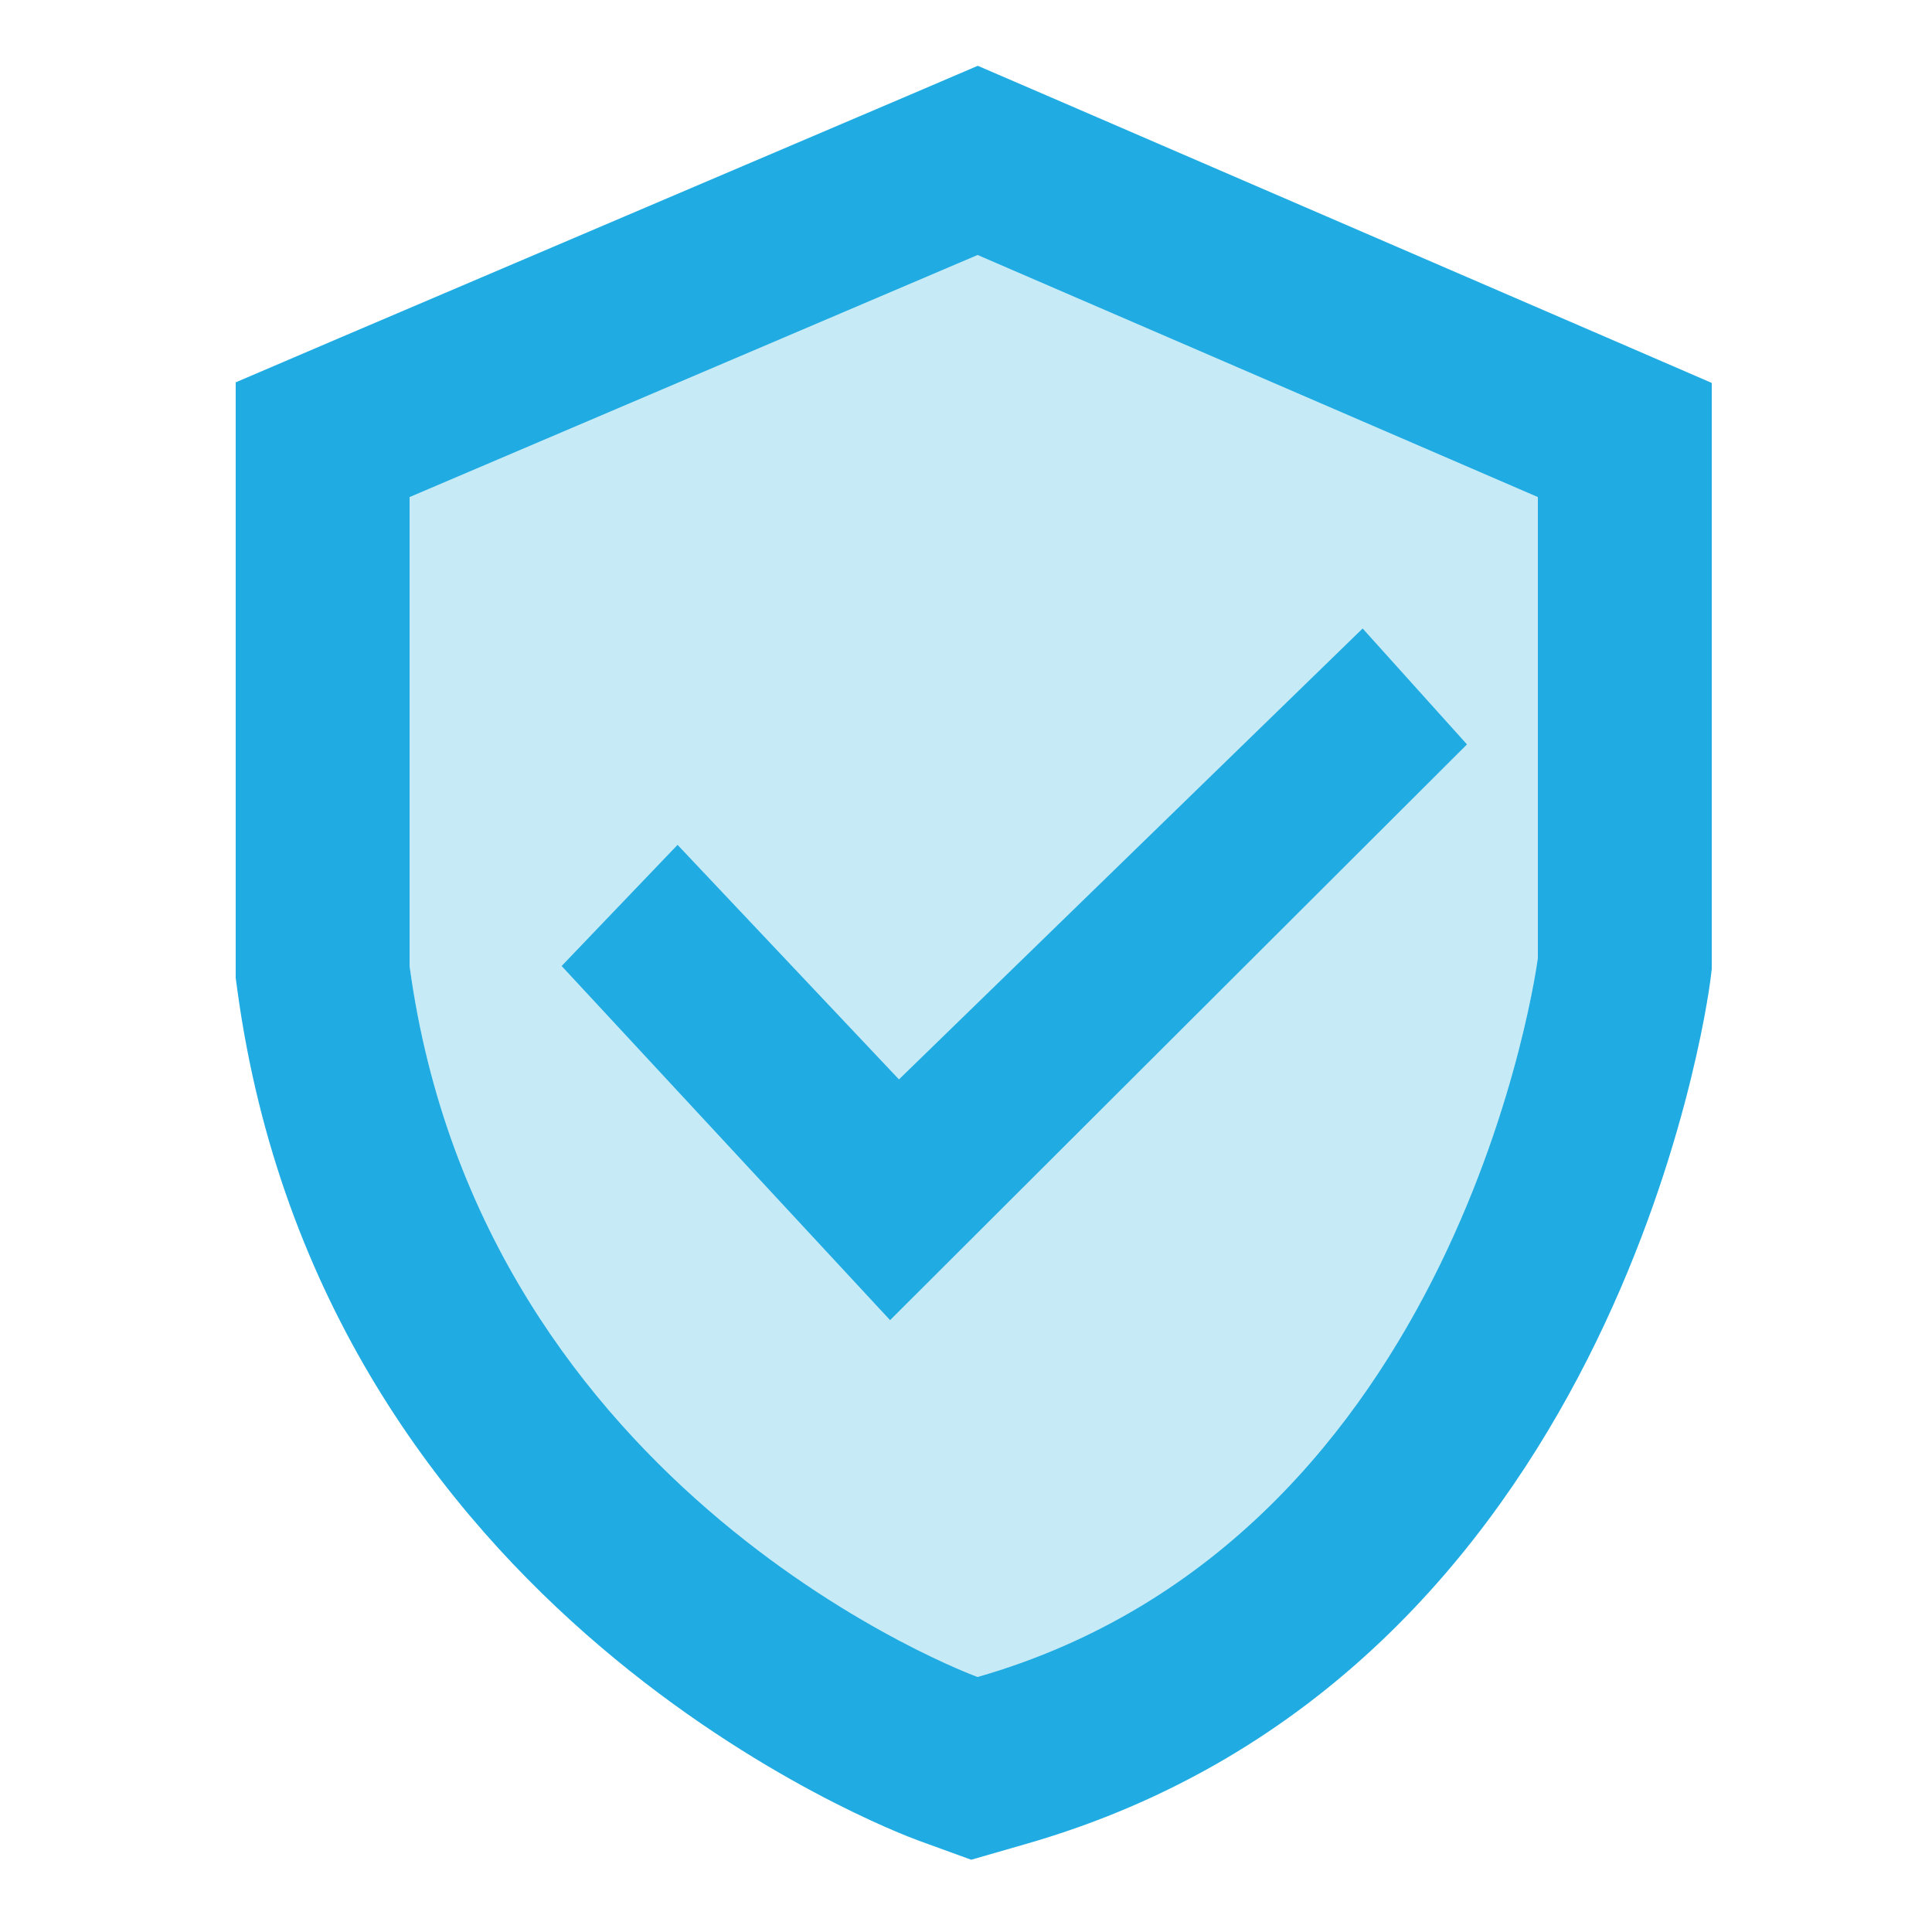 <svg xmlns="http://www.w3.org/2000/svg" viewBox="0 0 100 100"><defs><style>.cls-1,.cls-2{fill:#20ace2;}.cls-1{opacity:0.25;}</style></defs><g id="Layer_2" data-name="Layer 2"><path class="cls-1" d="M21.2,25.73,50.6,13.2l29,12.53V49.58s-3.87,30-29,37.22c0,0-25.67-9.33-29.4-36.8Z"/><path class="cls-2" d="M50.6,13.2l29,12.53V49.58s-3.87,30-29,37.22c0,0-25.67-9.33-29.4-36.8V25.73L50.6,13.2m0-9.79L47.07,4.92,17.67,17.45,12.2,19.79V50.61l.08.6c4.42,32.48,34,43.59,35.24,44.05l2.75,1,2.81-.81c30.47-8.73,35.26-43.26,35.45-44.72l.07-.57V19.82l-5.43-2.35-29-12.53L50.62,3.41Z"/><polygon class="cls-2" points="35.07 43.73 46.53 55.87 70.53 32.53 75.93 38.53 46.07 68.33 29.07 50 35.07 43.73"/></g></svg>